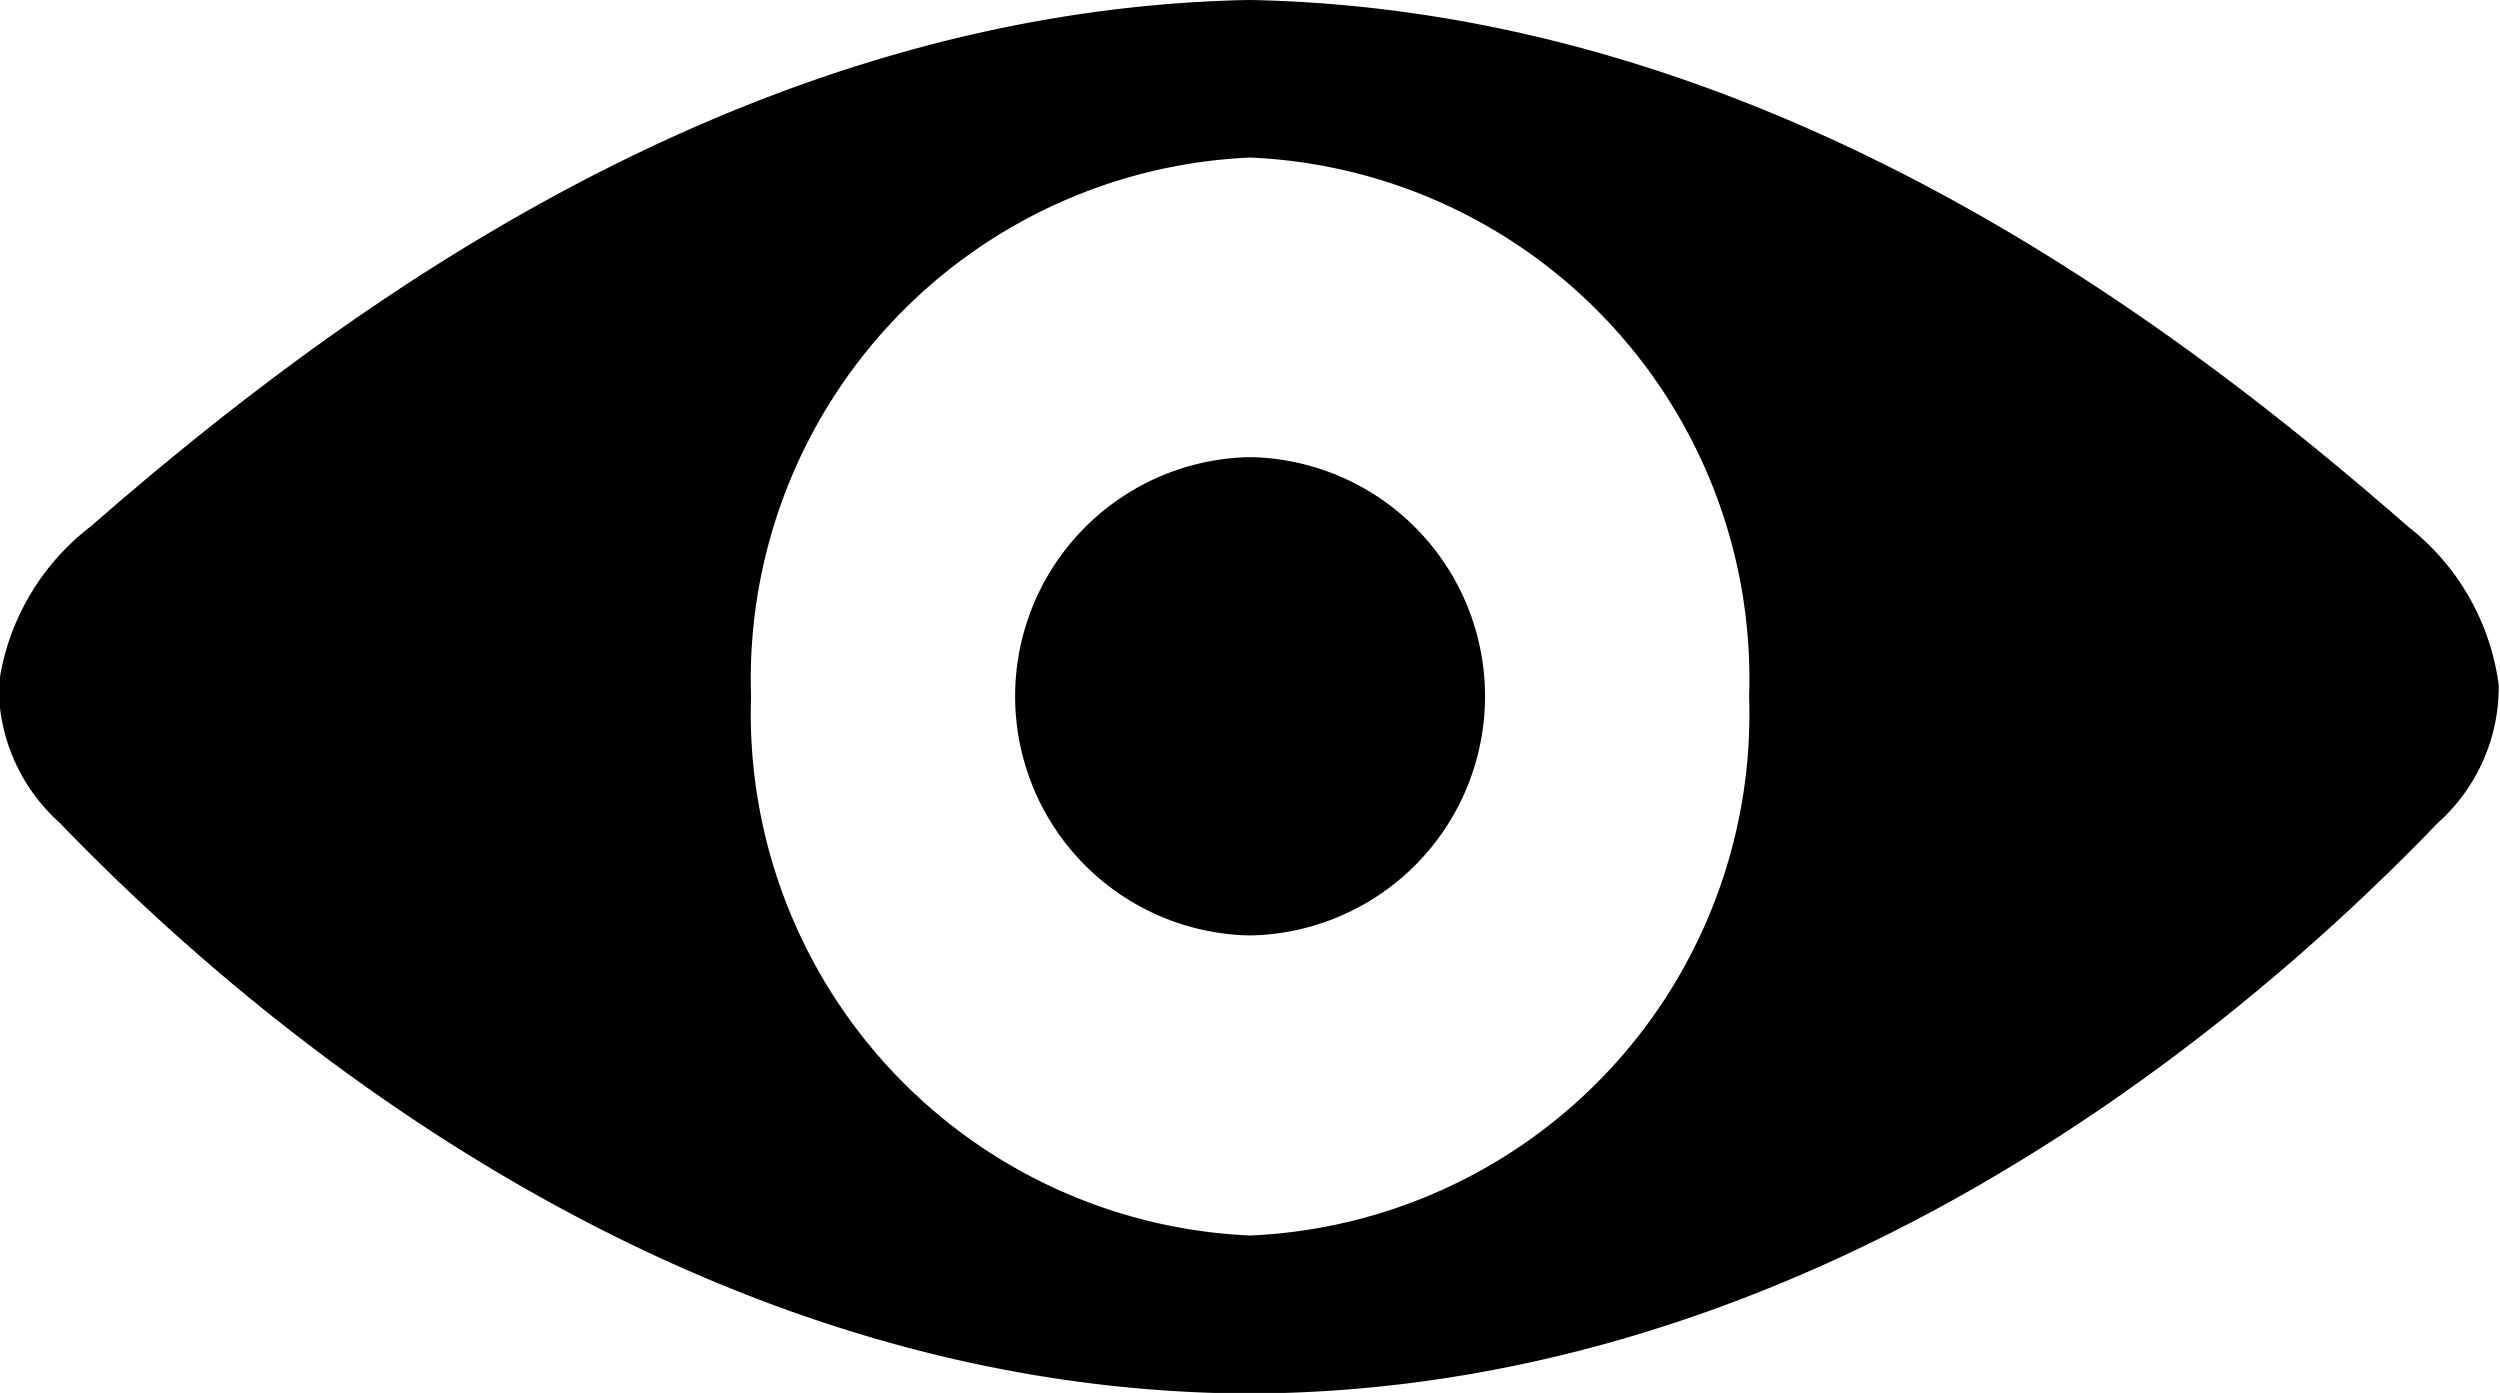 <svg xmlns="http://www.w3.org/2000/svg" viewBox="0 0 15.771 8.787"><path fill="currentColor" d="M7.898 2.884h-.024a1.509 1.509 0 0 0 0 3.017h.024a1.509 1.509 0 0 0 0-3.017z"/><path fill="currentColor" d="M15.191 3.322C13.672 1.995 11.114.065 7.891 0h-.02C4.654.066 2.093 1.995.571 3.322a1.515 1.515 0 0 0-.579 1 1.153 1.153 0 0 0 .385.869c1.241 1.289 3.95 3.581 7.492 3.6h.02c3.548-.017 6.249-2.309 7.49-3.6a1.15 1.15 0 0 0 .384-.869 1.518 1.518 0 0 0-.572-1zM7.886 7.794a3.294 3.294 0 0 1-3.148-3.4 3.293 3.293 0 0 1 3.148-3.4 3.29 3.29 0 0 1 3.148 3.4 3.291 3.291 0 0 1-3.148 3.4z"/></svg>